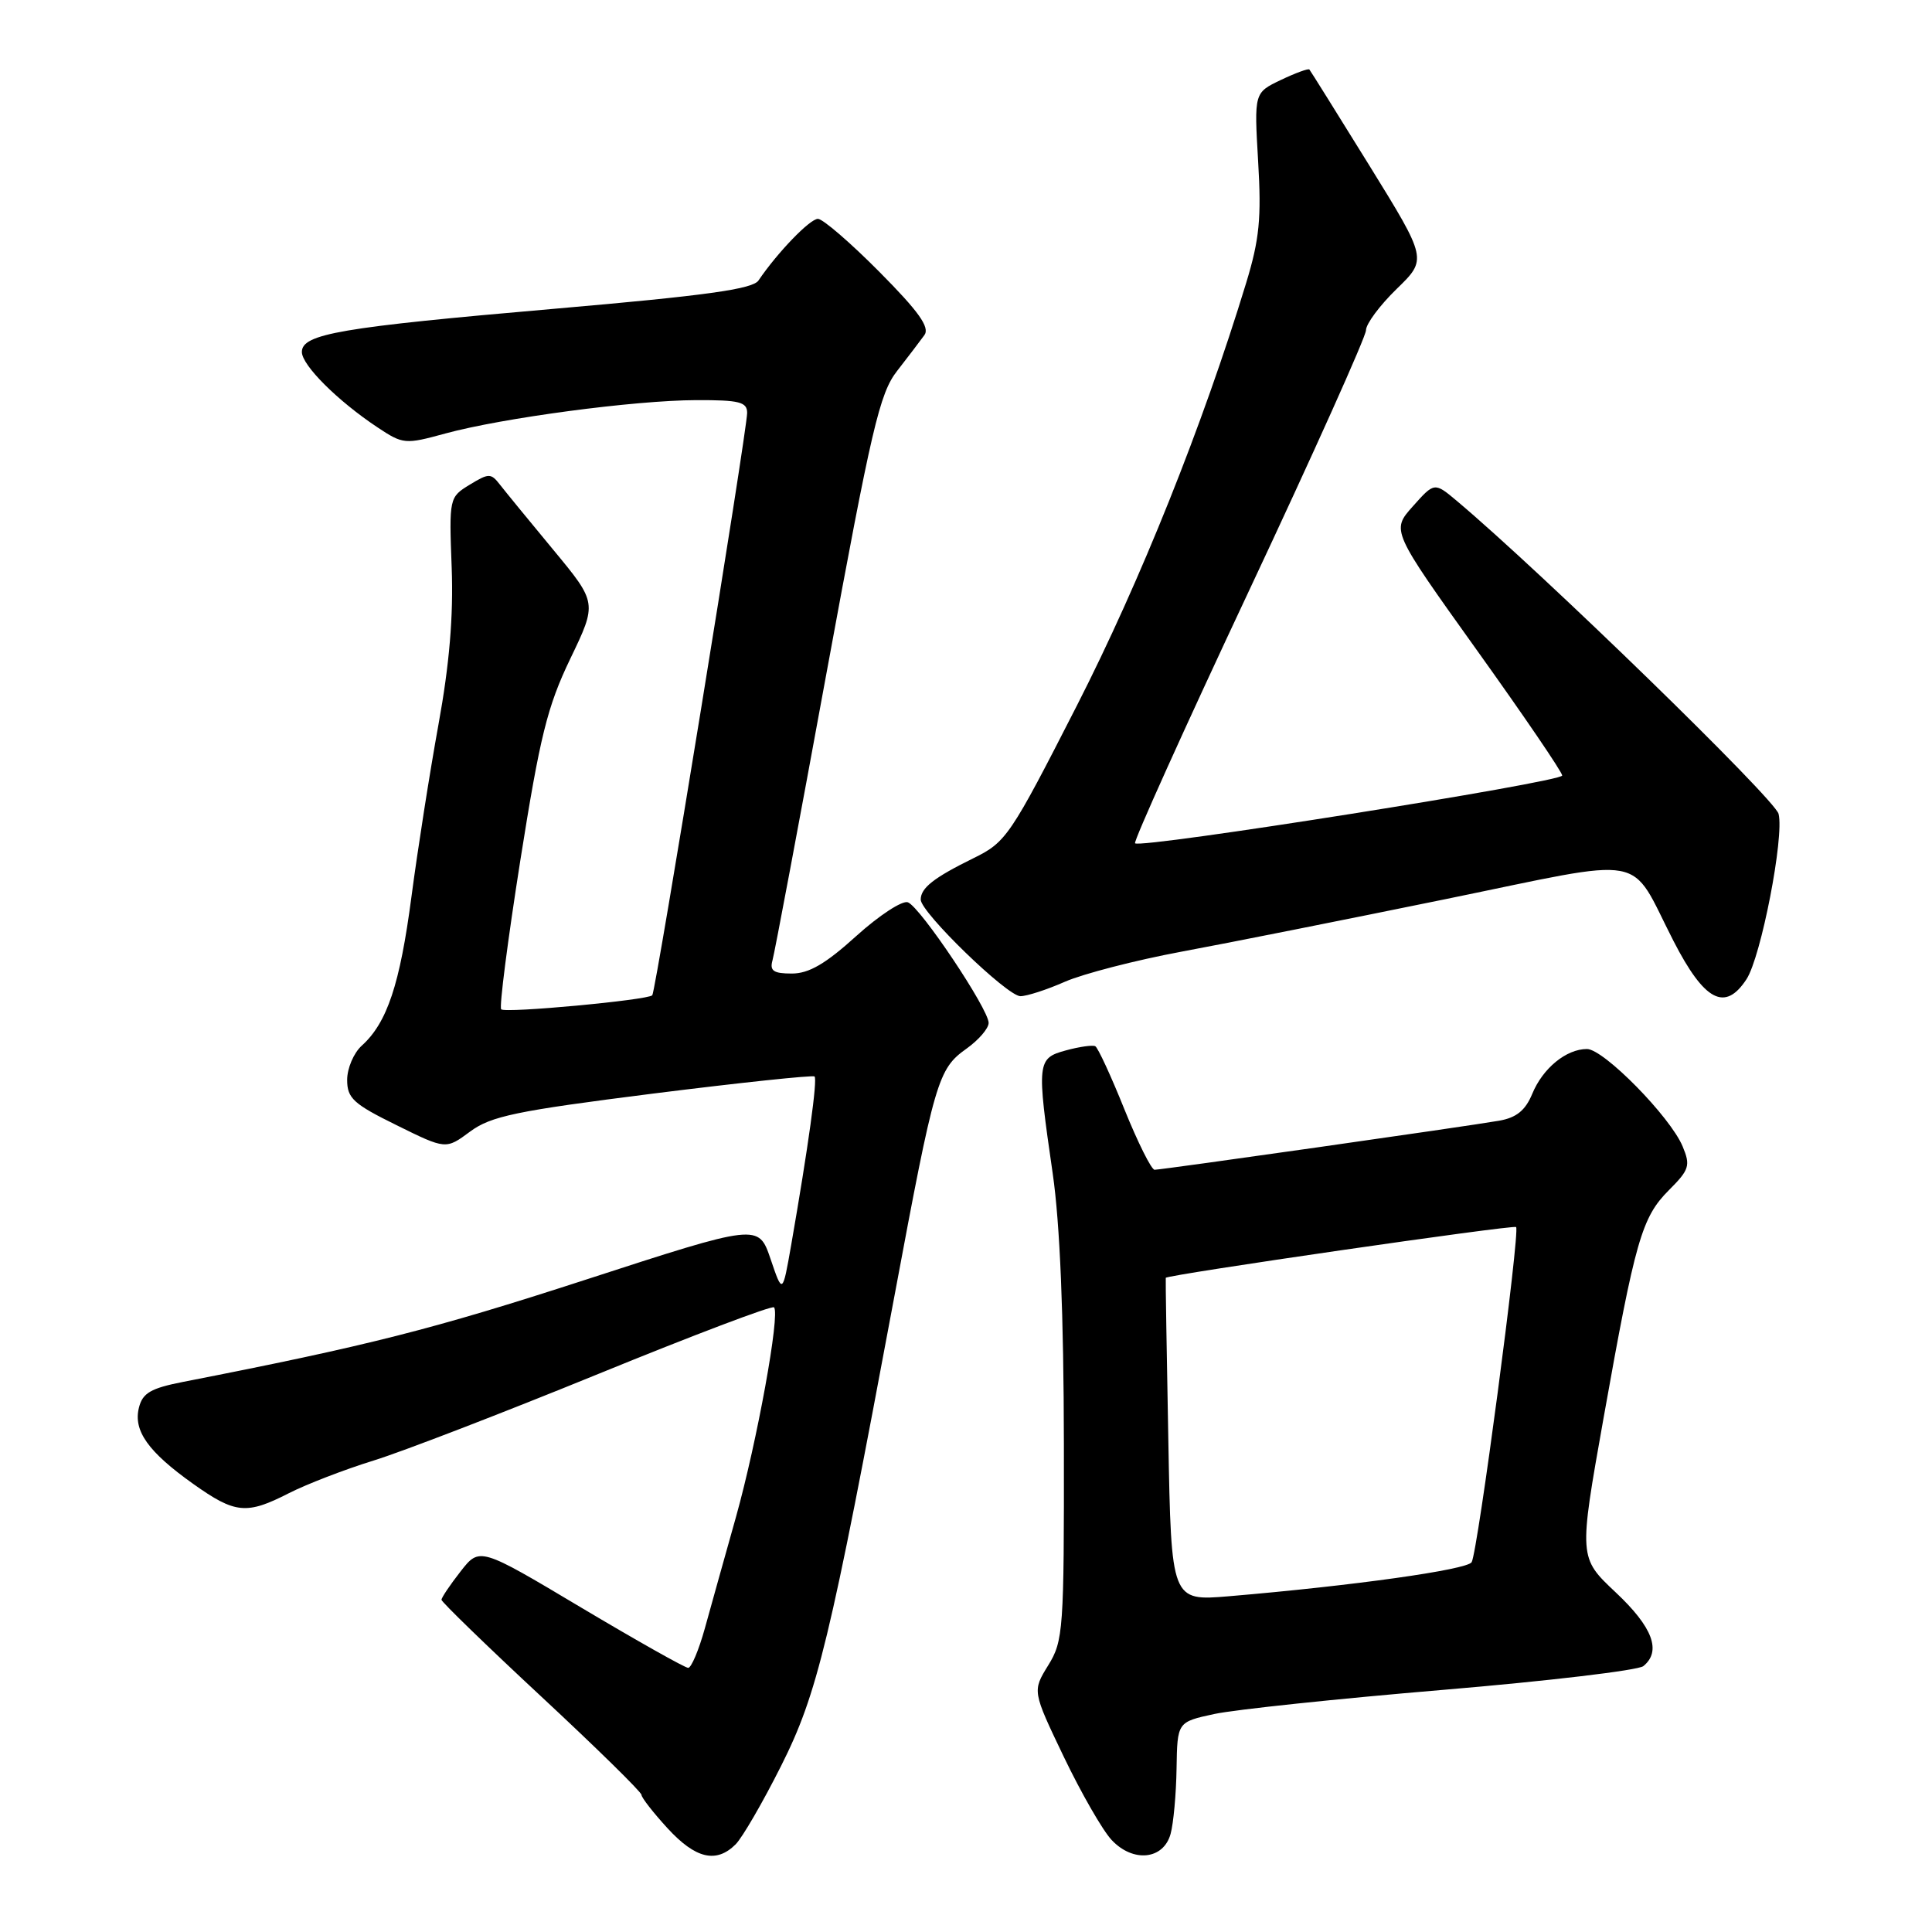 <?xml version="1.0" encoding="UTF-8" standalone="no"?>
<!DOCTYPE svg PUBLIC "-//W3C//DTD SVG 1.1//EN" "http://www.w3.org/Graphics/SVG/1.1/DTD/svg11.dtd" >
<svg xmlns="http://www.w3.org/2000/svg" xmlns:xlink="http://www.w3.org/1999/xlink" version="1.1" viewBox="0 0 256 256">
 <g >
 <path fill="currentColor"
d=" M 97.48 244.38 C 98.37 243.48 101.08 238.81 103.50 233.99 C 108.31 224.42 109.95 217.64 118.53 171.66 C 123.87 143.04 124.28 141.65 128.07 138.95 C 129.68 137.80 131.00 136.27 131.00 135.54 C 131.00 133.71 121.95 120.19 120.30 119.56 C 119.57 119.28 116.49 121.29 113.47 124.02 C 109.40 127.71 107.19 129.00 104.92 129.00 C 102.49 129.00 101.97 128.64 102.36 127.25 C 102.63 126.29 105.87 109.08 109.55 89.00 C 115.49 56.69 116.55 52.11 118.88 49.14 C 120.32 47.29 121.94 45.16 122.49 44.40 C 123.23 43.37 121.75 41.29 116.51 36.01 C 112.69 32.16 109.03 29.00 108.38 29.00 C 107.31 29.00 102.99 33.49 100.50 37.17 C 99.73 38.31 93.48 39.18 73.50 40.91 C 45.10 43.37 40.00 44.24 40.00 46.64 C 40.00 48.39 44.74 53.12 50.01 56.62 C 53.41 58.88 53.68 58.90 59.01 57.44 C 66.56 55.38 84.09 53.04 92.25 53.02 C 97.96 53.00 99.00 53.26 99.00 54.71 C 99.00 57.03 86.89 131.40 86.43 131.88 C 85.82 132.52 66.94 134.28 66.41 133.74 C 66.13 133.47 67.28 124.58 68.95 113.98 C 71.55 97.56 72.52 93.63 75.56 87.30 C 79.13 79.88 79.13 79.88 73.32 72.86 C 70.12 69.00 66.93 65.10 66.23 64.20 C 65.05 62.68 64.76 62.69 62.23 64.23 C 59.53 65.88 59.50 65.99 59.85 75.20 C 60.09 81.64 59.55 88.04 58.10 96.00 C 56.95 102.33 55.34 112.59 54.52 118.82 C 52.99 130.44 51.30 135.52 47.93 138.56 C 46.87 139.52 46.00 141.56 46.00 143.09 C 46.00 145.52 46.83 146.28 52.54 149.09 C 59.08 152.32 59.08 152.32 62.29 149.94 C 65.06 147.89 68.39 147.20 86.50 144.91 C 98.05 143.46 107.69 142.44 107.93 142.64 C 108.34 143.01 107.11 151.92 104.83 165.00 C 103.69 171.50 103.69 171.50 102.10 166.81 C 100.50 162.13 100.50 162.13 77.50 169.60 C 57.39 176.13 48.80 178.31 24.25 183.11 C 19.98 183.95 18.89 184.58 18.41 186.52 C 17.64 189.58 19.63 192.38 25.61 196.63 C 31.17 200.58 32.66 200.73 38.29 197.85 C 40.61 196.67 45.65 194.72 49.50 193.53 C 53.35 192.34 66.75 187.17 79.29 182.05 C 91.82 176.93 102.29 172.96 102.56 173.23 C 103.40 174.06 100.32 191.00 97.52 201.01 C 96.05 206.23 94.20 212.86 93.40 215.75 C 92.60 218.64 91.60 221.00 91.19 221.00 C 90.77 221.00 84.38 217.40 76.99 213.00 C 63.56 204.99 63.56 204.99 61.03 208.22 C 59.64 210.00 58.50 211.69 58.50 211.98 C 58.50 212.26 64.46 218.05 71.75 224.83 C 79.04 231.61 85.00 237.46 85.00 237.83 C 85.01 238.20 86.56 240.19 88.45 242.25 C 92.17 246.30 94.91 246.94 97.48 244.38 Z  M 155.11 243.00 C 155.49 241.62 155.85 237.72 155.90 234.33 C 156.00 228.17 156.00 228.17 160.92 227.11 C 163.63 226.53 177.24 225.09 191.17 223.92 C 205.10 222.75 217.06 221.33 217.75 220.77 C 220.19 218.79 218.99 215.60 214.09 211.00 C 209.19 206.39 209.19 206.39 212.47 187.95 C 216.69 164.26 217.54 161.31 221.14 157.70 C 223.84 155.00 224.02 154.45 222.96 151.91 C 221.34 148.00 212.50 139.00 210.28 139.00 C 207.54 139.00 204.43 141.54 203.03 144.94 C 202.12 147.14 200.93 148.10 198.64 148.50 C 194.35 149.25 153.95 155.00 152.99 155.00 C 152.57 155.00 150.77 151.39 148.99 146.99 C 147.22 142.58 145.48 138.82 145.13 138.63 C 144.78 138.45 143.04 138.69 141.25 139.18 C 137.40 140.22 137.35 140.73 139.49 155.50 C 140.45 162.13 140.95 174.21 140.97 191.38 C 141.00 215.98 140.90 217.43 138.89 220.67 C 136.79 224.08 136.79 224.08 140.96 232.79 C 143.26 237.58 146.10 242.53 147.29 243.80 C 150.13 246.84 154.17 246.43 155.11 243.00 Z  M 141.12 130.08 C 143.53 129.03 150.45 127.24 156.50 126.11 C 162.55 124.99 178.30 121.85 191.50 119.15 C 218.94 113.53 215.72 112.94 221.75 124.69 C 225.85 132.67 228.58 134.10 231.42 129.75 C 233.35 126.79 236.44 110.88 235.67 107.84 C 235.18 105.88 204.37 75.91 193.07 66.40 C 190.07 63.88 190.07 63.88 187.21 67.09 C 184.35 70.29 184.35 70.29 195.67 86.12 C 201.90 94.82 207.00 102.31 207.00 102.76 C 207.00 103.62 151.14 112.48 150.40 111.74 C 150.17 111.51 156.96 96.46 165.49 78.30 C 174.02 60.14 181.00 44.60 181.00 43.76 C 181.00 42.92 182.83 40.46 185.06 38.29 C 189.12 34.35 189.12 34.35 181.44 21.92 C 177.21 15.09 173.64 9.37 173.50 9.21 C 173.36 9.05 171.66 9.67 169.71 10.60 C 166.18 12.29 166.18 12.29 166.71 21.39 C 167.16 28.90 166.88 31.73 165.12 37.50 C 159.35 56.42 151.10 77.01 142.69 93.50 C 133.86 110.80 133.32 111.59 129.00 113.71 C 123.73 116.30 122.00 117.66 122.00 119.20 C 122.00 120.90 133.46 132.00 135.21 132.00 C 136.06 132.00 138.72 131.14 141.12 130.08 Z  M 154.81 190.83 C 154.59 179.10 154.43 169.42 154.47 169.32 C 154.60 168.92 200.53 162.26 200.89 162.59 C 201.45 163.10 195.80 205.71 195.00 207.00 C 194.38 208.00 179.38 210.11 162.85 211.51 C 155.20 212.15 155.20 212.15 154.81 190.83 Z "/>
</g>
</svg>